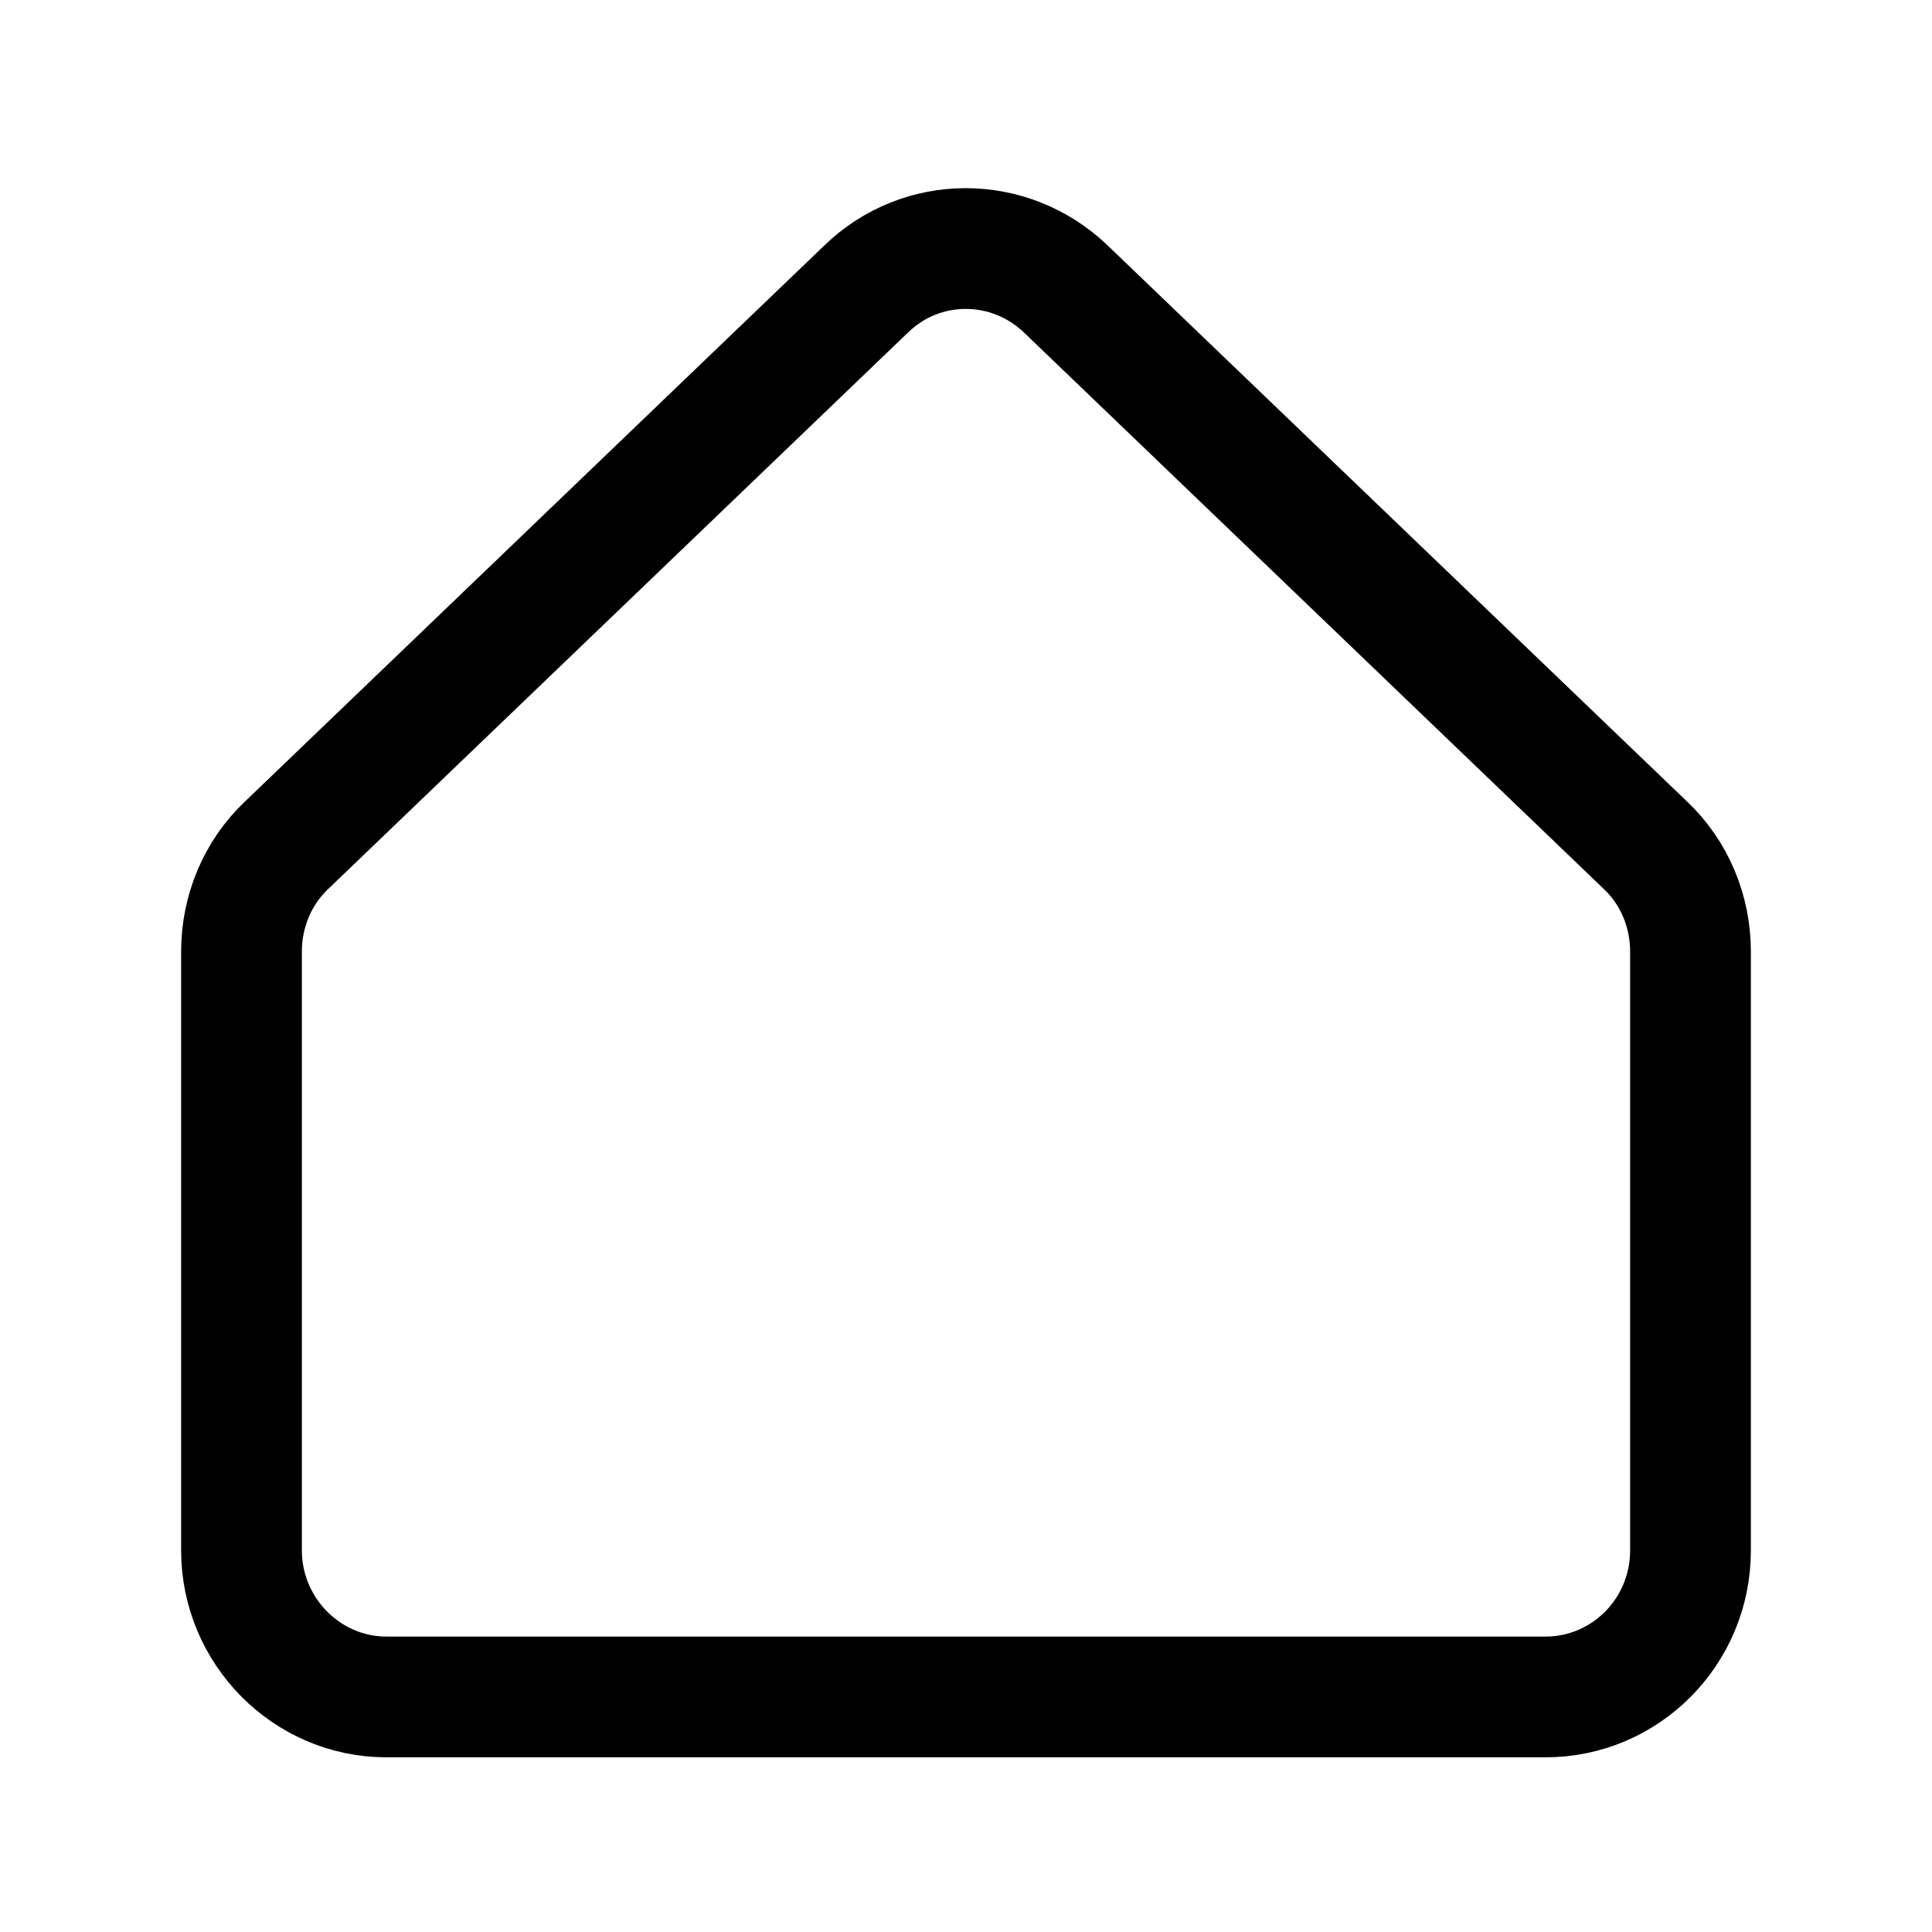 <svg width="24" height="24" viewBox="0 0 24 24" fill="none" xmlns="http://www.w3.org/2000/svg">
<g clip-path="url(#clip0_7_6744)">
<path d="M13.24 3.59L20.44 10.5C20.8 10.84 21 11.32 21 11.82V19.26C21 20.27 20.19 21.08 19.2 21.08H4.8C3.81 21.08 3 20.26 3 19.26V11.82C3 11.32 3.2 10.84 3.56 10.5L10.76 3.59C11.45 2.92 12.54 2.92 13.24 3.59Z" stroke="black" stroke-width="1.5" stroke-miterlimit="10"/>
</g>
<defs>
<clipPath id="clip0_7_6744">
<rect width="24" height="24" fill="white"/>
</clipPath>
</defs>
</svg>
